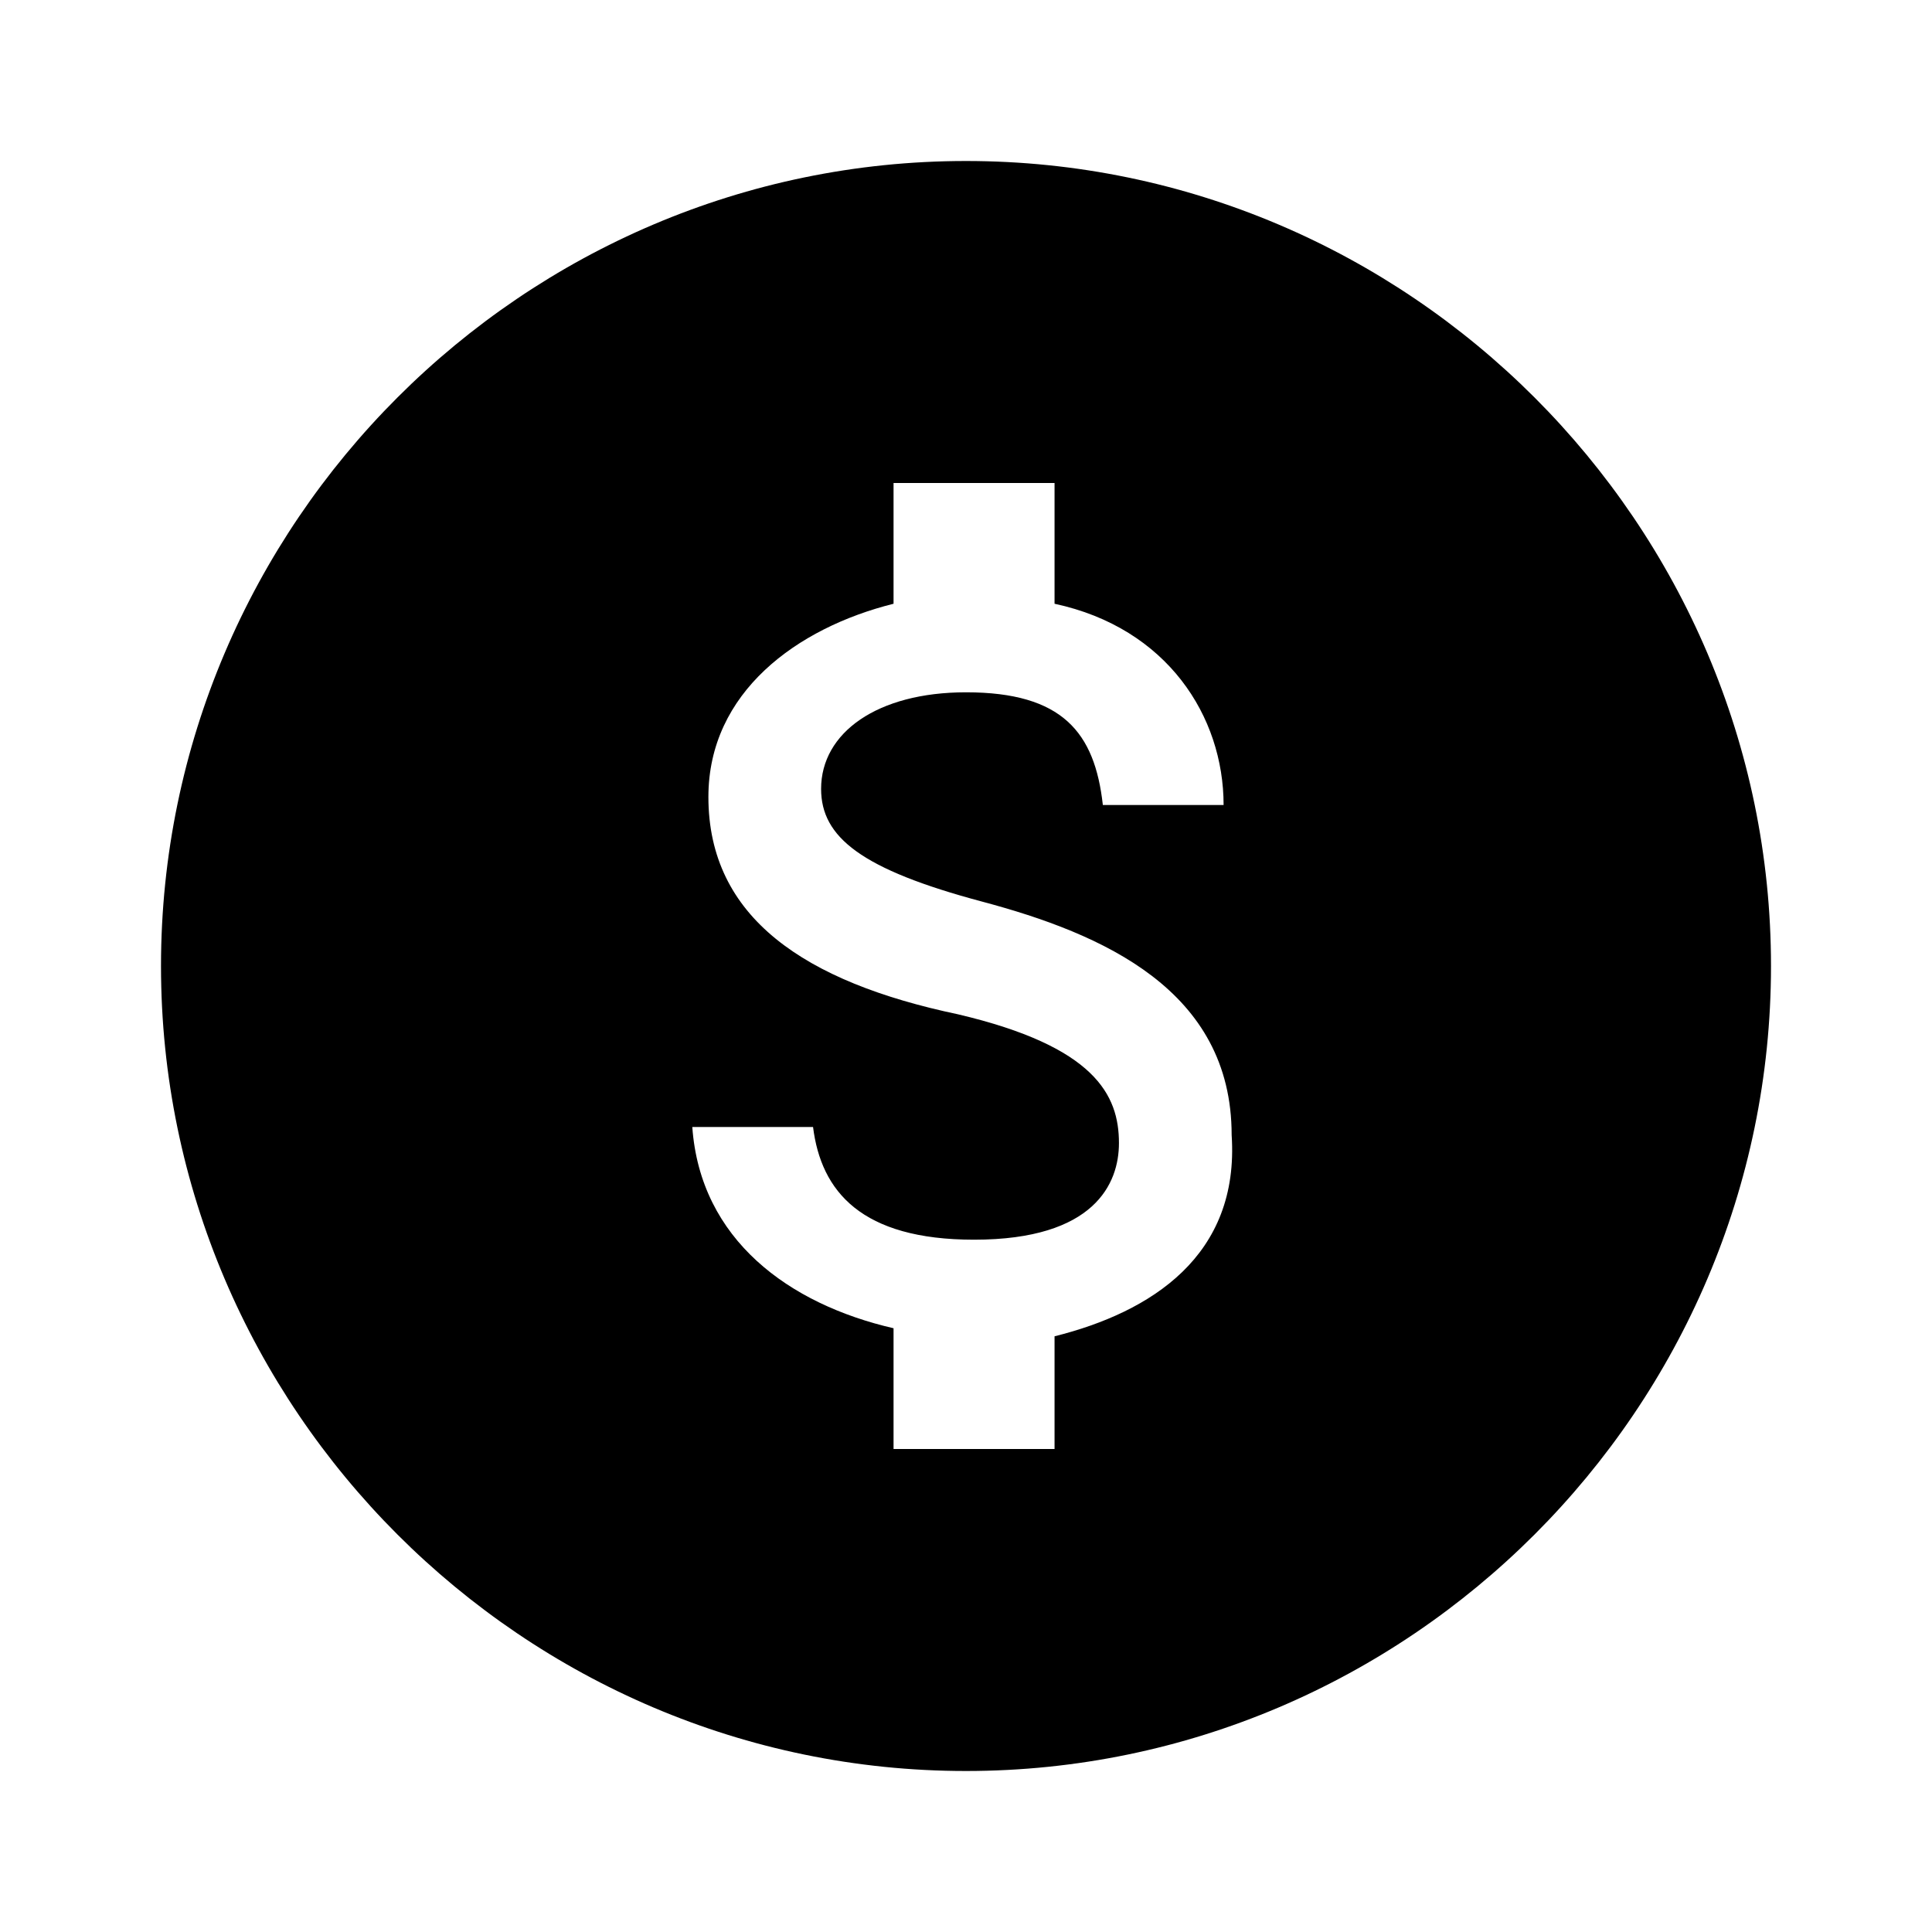 <?xml version="1.0" encoding="utf-8"?>
<!-- Generator: Adobe Illustrator 19.0.0, SVG Export Plug-In . SVG Version: 6.00 Build 0)  -->
<!DOCTYPE svg PUBLIC "-//W3C//DTD SVG 1.1//EN" "http://www.w3.org/Graphics/SVG/1.1/DTD/svg11.dtd">
<svg version="1.1" id="Layer_1" xmlns="http://www.w3.org/2000/svg" xmlns:xlink="http://www.w3.org/1999/xlink" x="0px" y="0px"
	 width="24px" height="24px" viewBox="0 0 24 24" style="enable-background:new 0 0 24 24;" xml:space="preserve">
<path d="M12,2C6.5,2,2,6.5,2,12s4.5,10,10,10s10-4.5,10-10S17.5,2,12,2z M13.1,16.6V18h-2v-1.5c-1.3-0.3-2.4-1.1-2.5-2.5h1.5
	c0.1,0.8,0.6,1.4,2,1.4c1.5,0,1.8-0.7,1.8-1.2c0-0.6-0.3-1.2-2-1.6c-1.9-0.4-3.1-1.2-3.1-2.7c0-1.3,1.1-2.1,2.3-2.4V6h2v1.5
	c1.4,0.3,2.1,1.4,2.1,2.5h-1.5c-0.1-0.9-0.5-1.4-1.7-1.4c-1.1,0-1.8,0.5-1.8,1.2c0,0.6,0.5,1,2,1.4s3.1,1.1,3.1,2.9
	C15.4,15.6,14.3,16.3,13.1,16.6z"/>
</svg>

